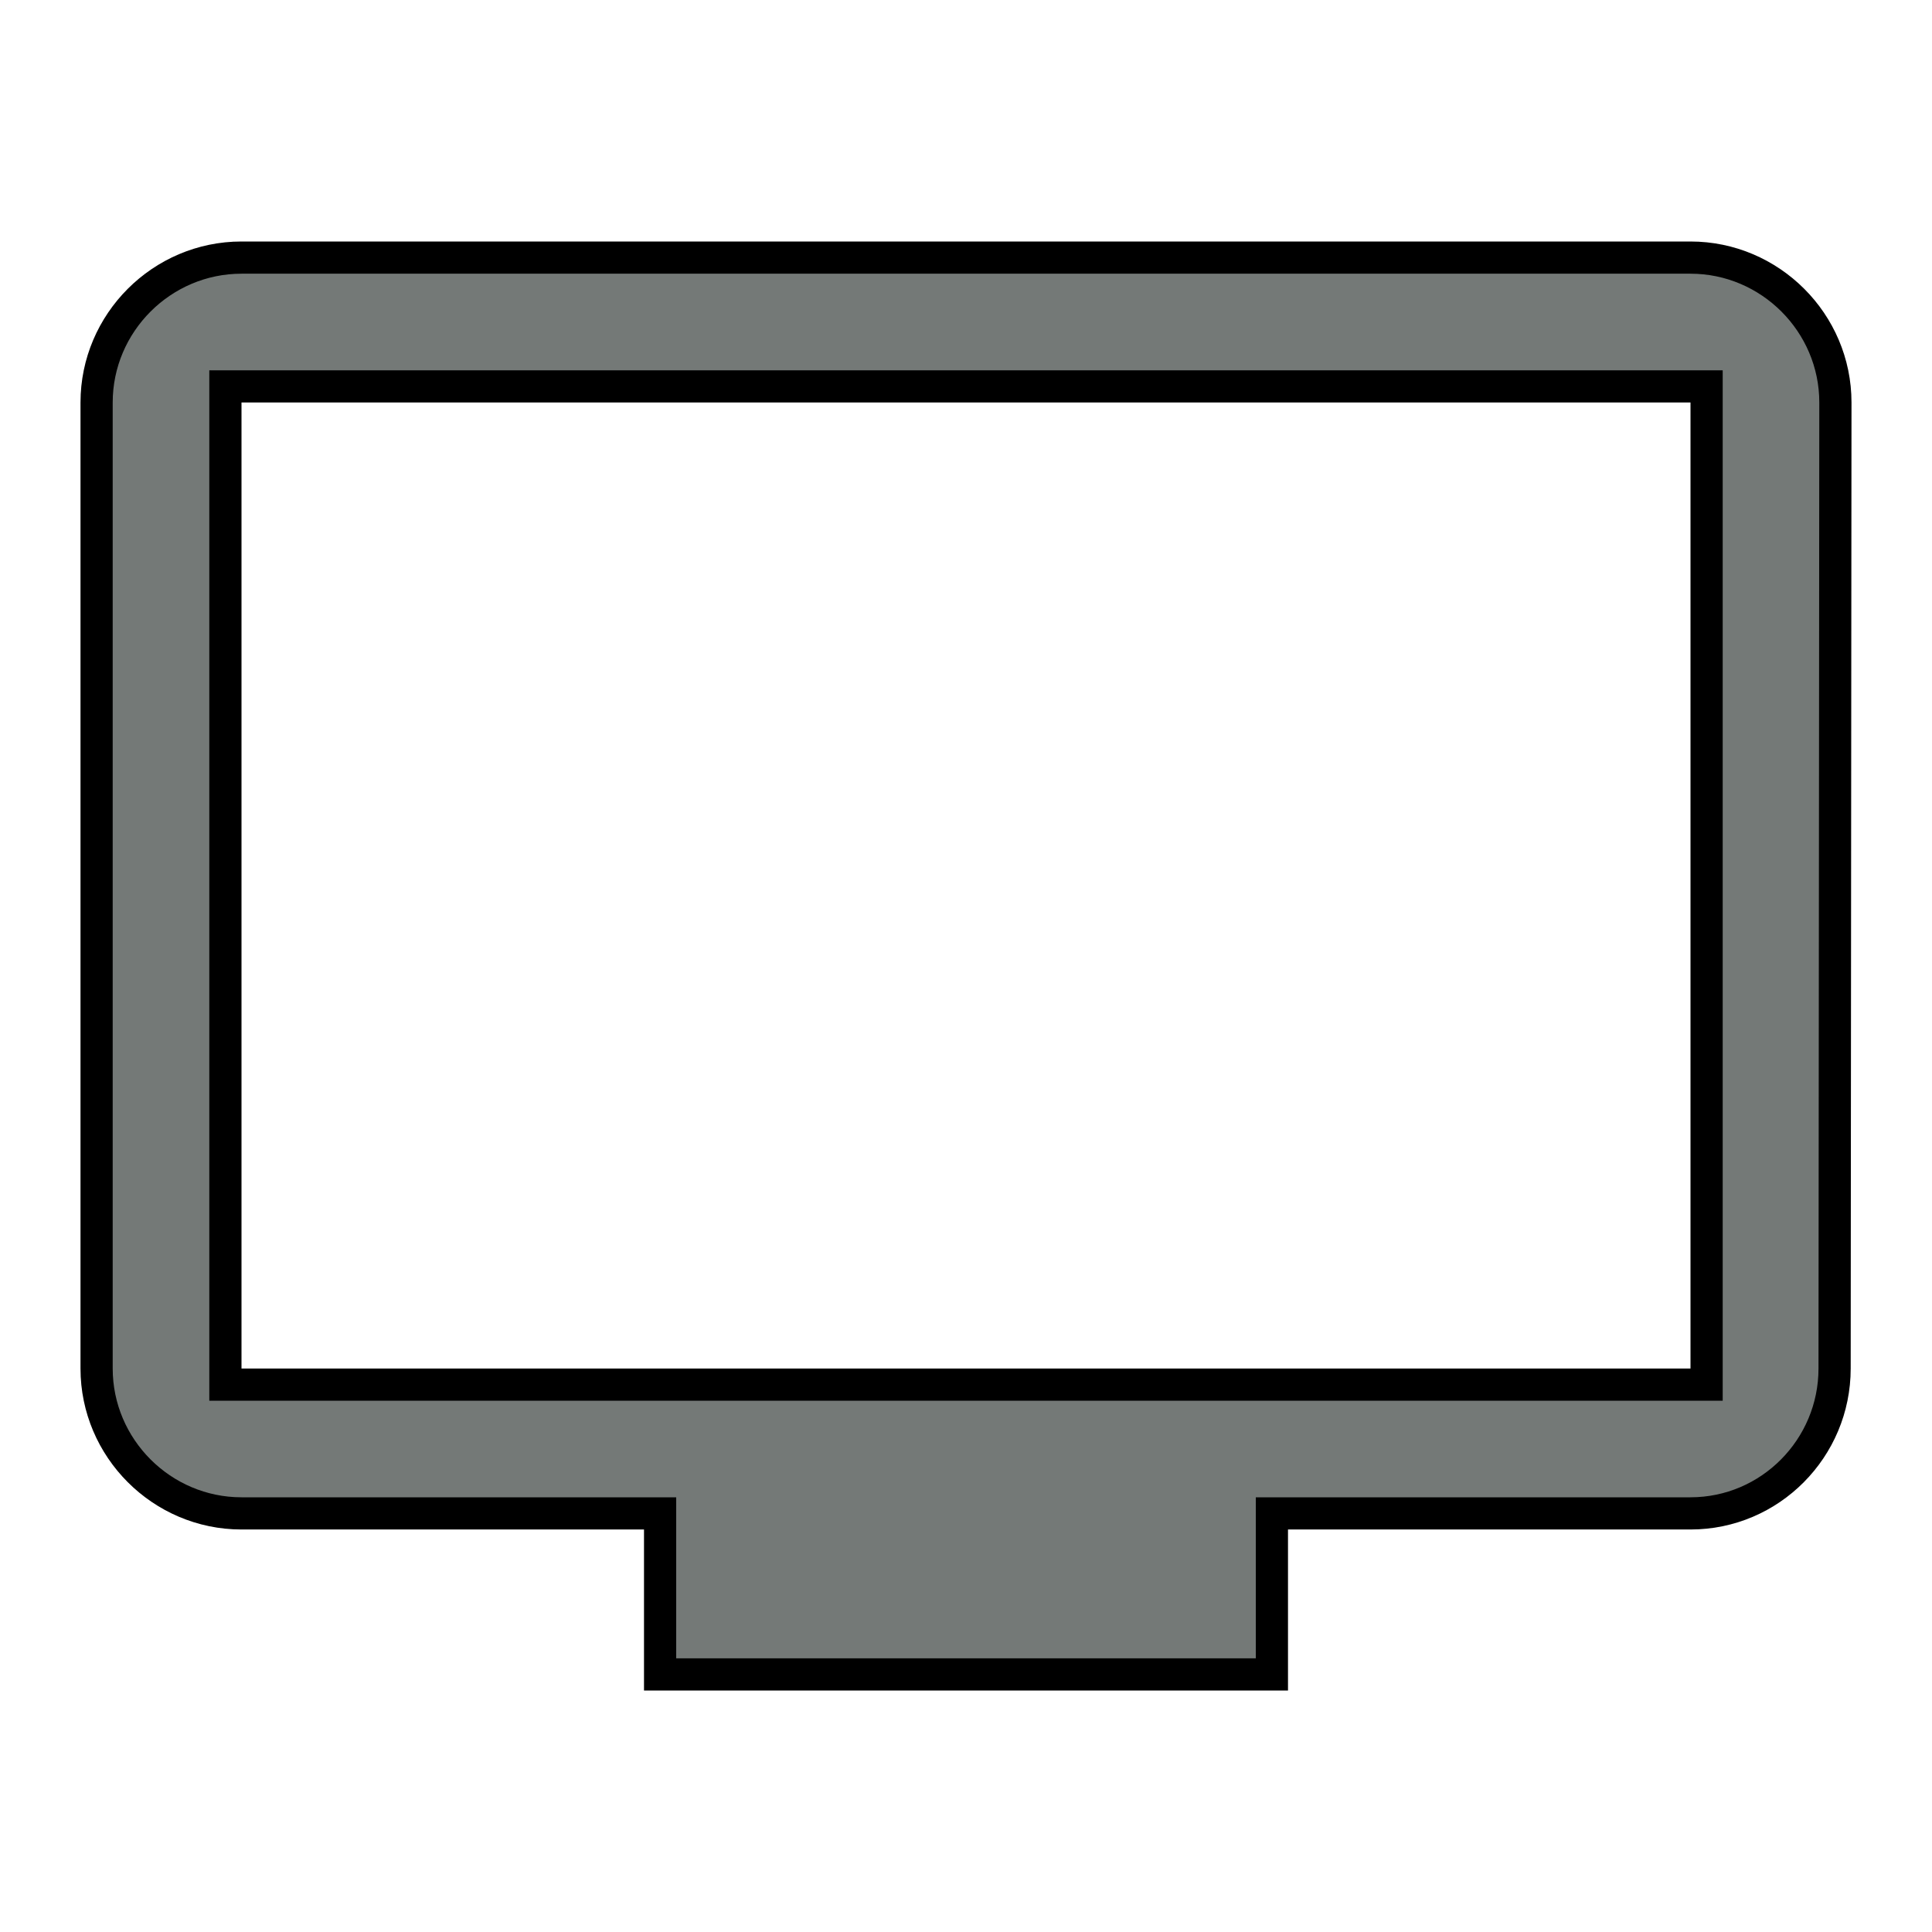 <svg width="60" height="60" viewBox="0 0 60 60" fill="none" xmlns="http://www.w3.org/2000/svg">
<path d="M20.5 47.5V47H20H7.5C5.026 47 3 44.974 3 42.5V12.5C3 10.026 5.026 8 7.5 8H52.5C54.974 8 57 10.026 57 12.5C57 12.5 57 12.5 57 12.5L56.975 42.5V42.5C56.975 44.977 54.971 47 52.5 47H40H39.5V47.5V52H20.5V47.5ZM52.5 43H53V42.5V12.5V12H52.5H7.5H7V12.5V42.5V43H7.5H52.5Z" fill="#747977" stroke="black"/>
</svg>
